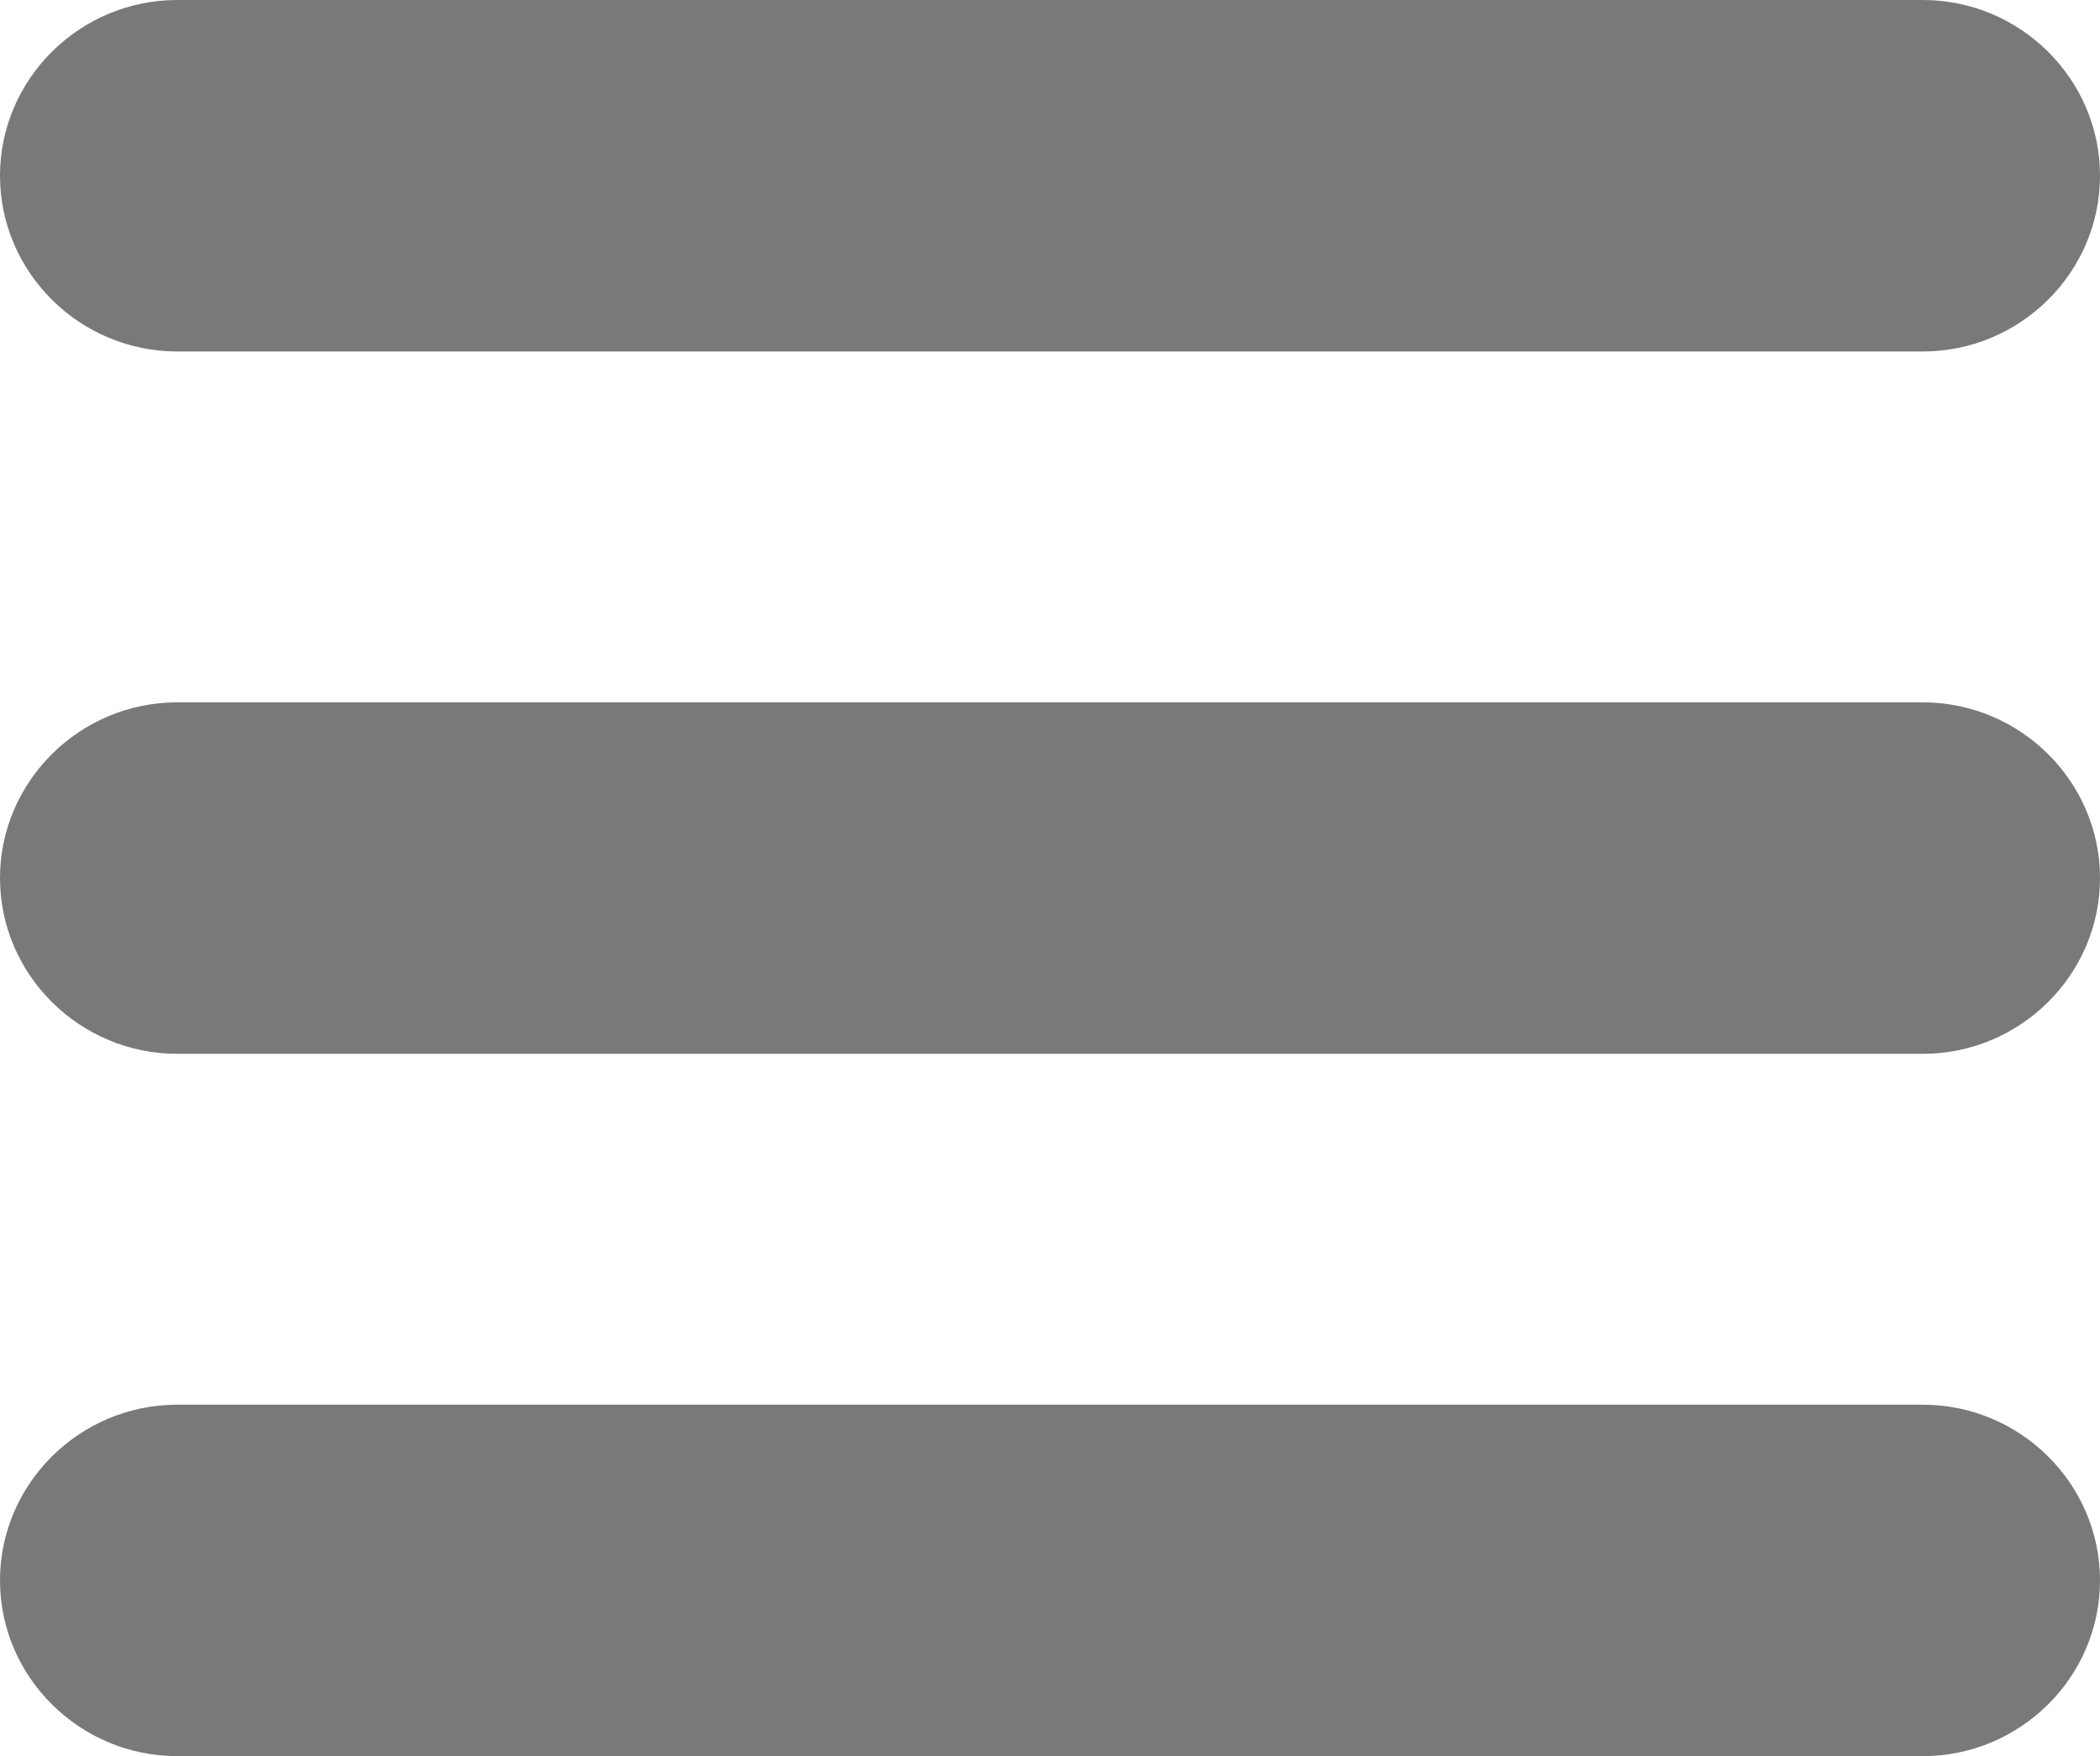 <svg width="61" height="51" viewBox="0 0 61 51" fill="none" xmlns="http://www.w3.org/2000/svg">
<g clip-path="url(#clip0_5518_65)">
<path fill-rule="evenodd" clip-rule="evenodd" d="M5.147 0H55.854C58.685 0 61 2.296 61 5.103C61 7.91 58.685 10.207 55.854 10.207H5.147C2.316 10.207 0 7.91 0 5.103C0 2.296 2.316 0 5.147 0ZM5.147 40.794H55.854C58.685 40.794 61 43.09 61 45.897C61 48.704 58.685 51 55.854 51H5.147C2.316 51 0 48.704 0 45.897C0 43.09 2.316 40.794 5.147 40.794ZM5.147 20.397H55.854C58.685 20.397 61 22.694 61 25.5C61 28.307 58.685 30.604 55.854 30.604H5.147C2.316 30.604 0 28.307 0 25.5C0 22.694 2.316 20.397 5.147 20.397Z" fill="#797979"/>
</g>
<defs>
<clipPath id="clip0_5518_65">
<rect width="61" height="51" fill="white"/>
</clipPath>
</defs>
</svg>
